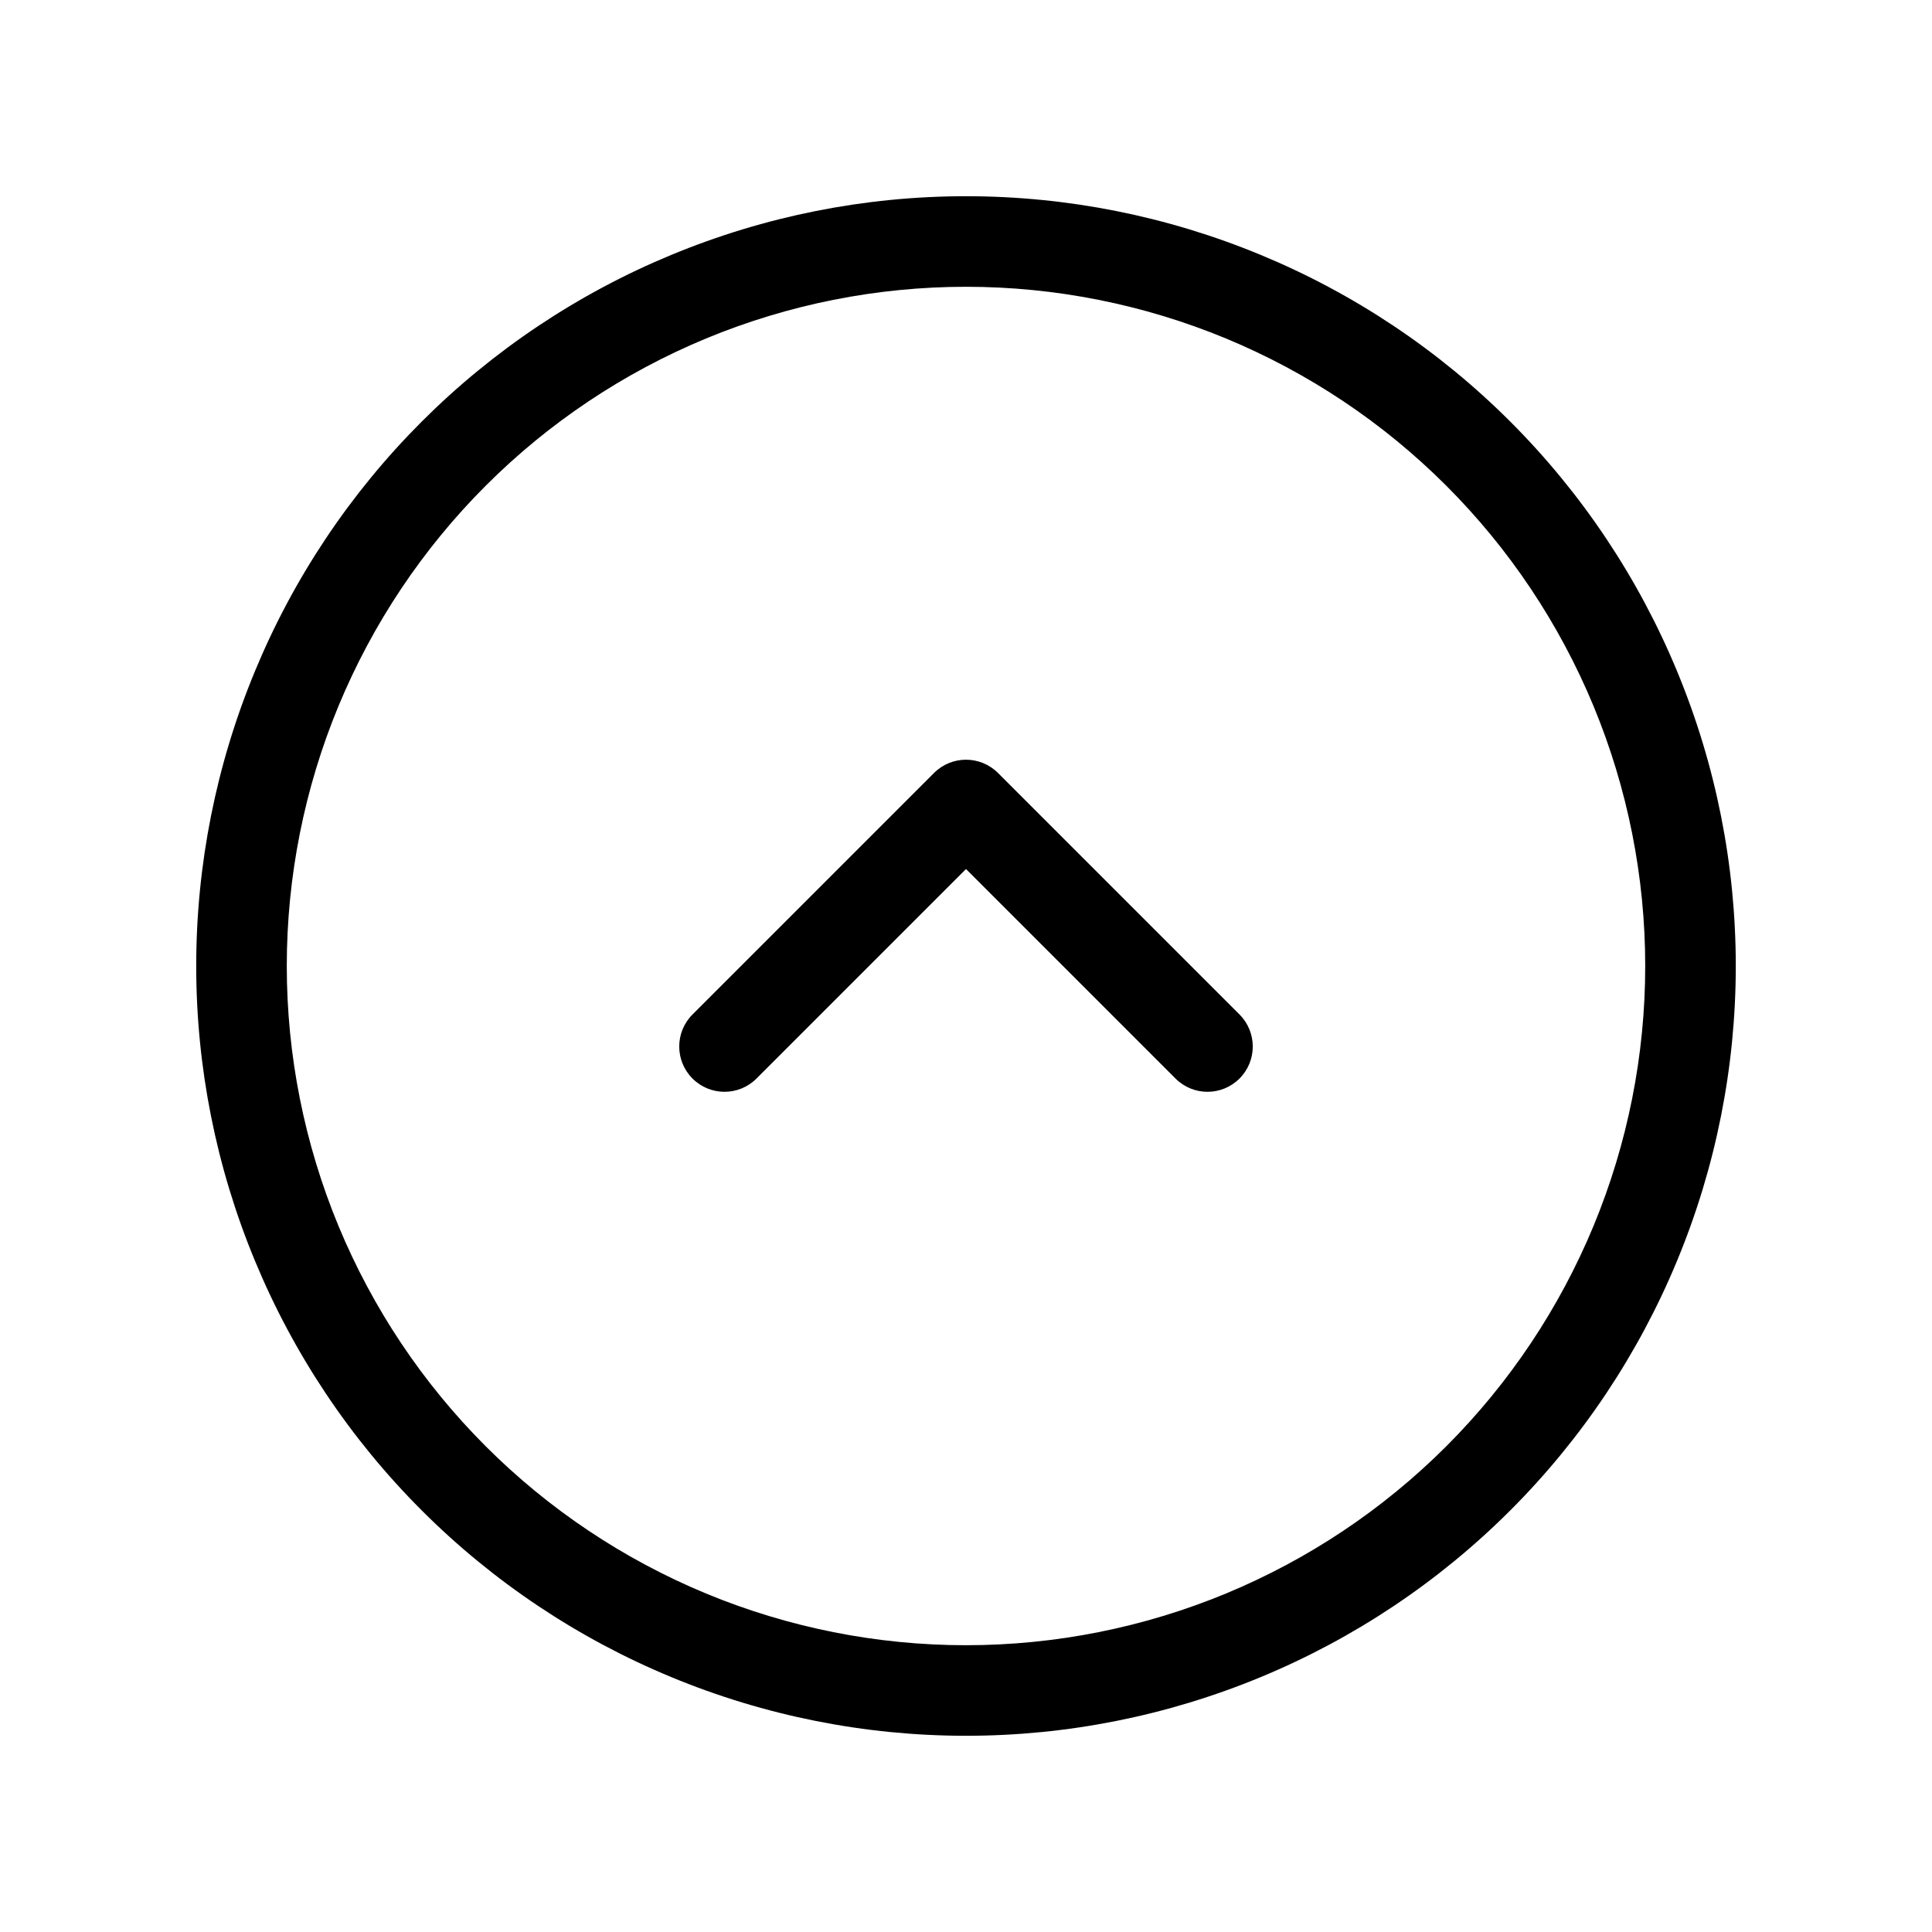 <svg viewBox="0 0 32 32" xmlns="http://www.w3.org/2000/svg">
  <path
    d="M15.47 12.803C15.763 12.51 16.237 12.51 16.53 12.803L20.53 16.803C20.823 17.096 20.823 17.571 20.53 17.864C20.237 18.157 19.763 18.157 19.47 17.864L16 14.394L12.53 17.864C12.237 18.157 11.763 18.157 11.47 17.864C11.177 17.571 11.177 17.096 11.47 16.803L15.47 12.803Z"
  />
  <path
    d="M11.121 4.221C12.668 3.58 14.326 3.25 16 3.25C17.674 3.25 19.332 3.58 20.879 4.221C22.426 4.861 23.832 5.8 25.016 6.984C26.2 8.168 27.139 9.574 27.779 11.121C28.42 12.668 28.75 14.326 28.75 16C28.75 17.674 28.42 19.332 27.779 20.879C27.139 22.426 26.2 23.832 25.016 25.016C23.832 26.2 22.426 27.139 20.879 27.779C19.332 28.42 17.674 28.75 16 28.75C14.326 28.75 12.668 28.42 11.121 27.779C9.574 27.139 8.168 26.2 6.984 25.016C5.8 23.832 4.861 22.426 4.221 20.879C3.58 19.332 3.25 17.674 3.25 16C3.25 14.326 3.58 12.668 4.221 11.121C4.861 9.574 5.8 8.168 6.984 6.984C8.168 5.8 9.574 4.861 11.121 4.221ZM16 4.75C14.523 4.75 13.06 5.041 11.695 5.606C10.33 6.172 9.09 7 8.045 8.045C7 9.09 6.172 10.33 5.606 11.695C5.041 13.06 4.75 14.523 4.75 16C4.75 17.477 5.041 18.94 5.606 20.305C6.172 21.67 7 22.91 8.045 23.955C9.09 25 10.33 25.828 11.695 26.394C13.06 26.959 14.523 27.25 16 27.25C17.477 27.25 18.94 26.959 20.305 26.394C21.67 25.828 22.91 25 23.955 23.955C25 22.91 25.828 21.67 26.394 20.305C26.959 18.94 27.25 17.477 27.25 16C27.25 14.523 26.959 13.06 26.394 11.695C25.828 10.33 25 9.09 23.955 8.045C22.91 7 21.67 6.172 20.305 5.606C18.94 5.041 17.477 4.75 16 4.75Z"
  />
</svg>
